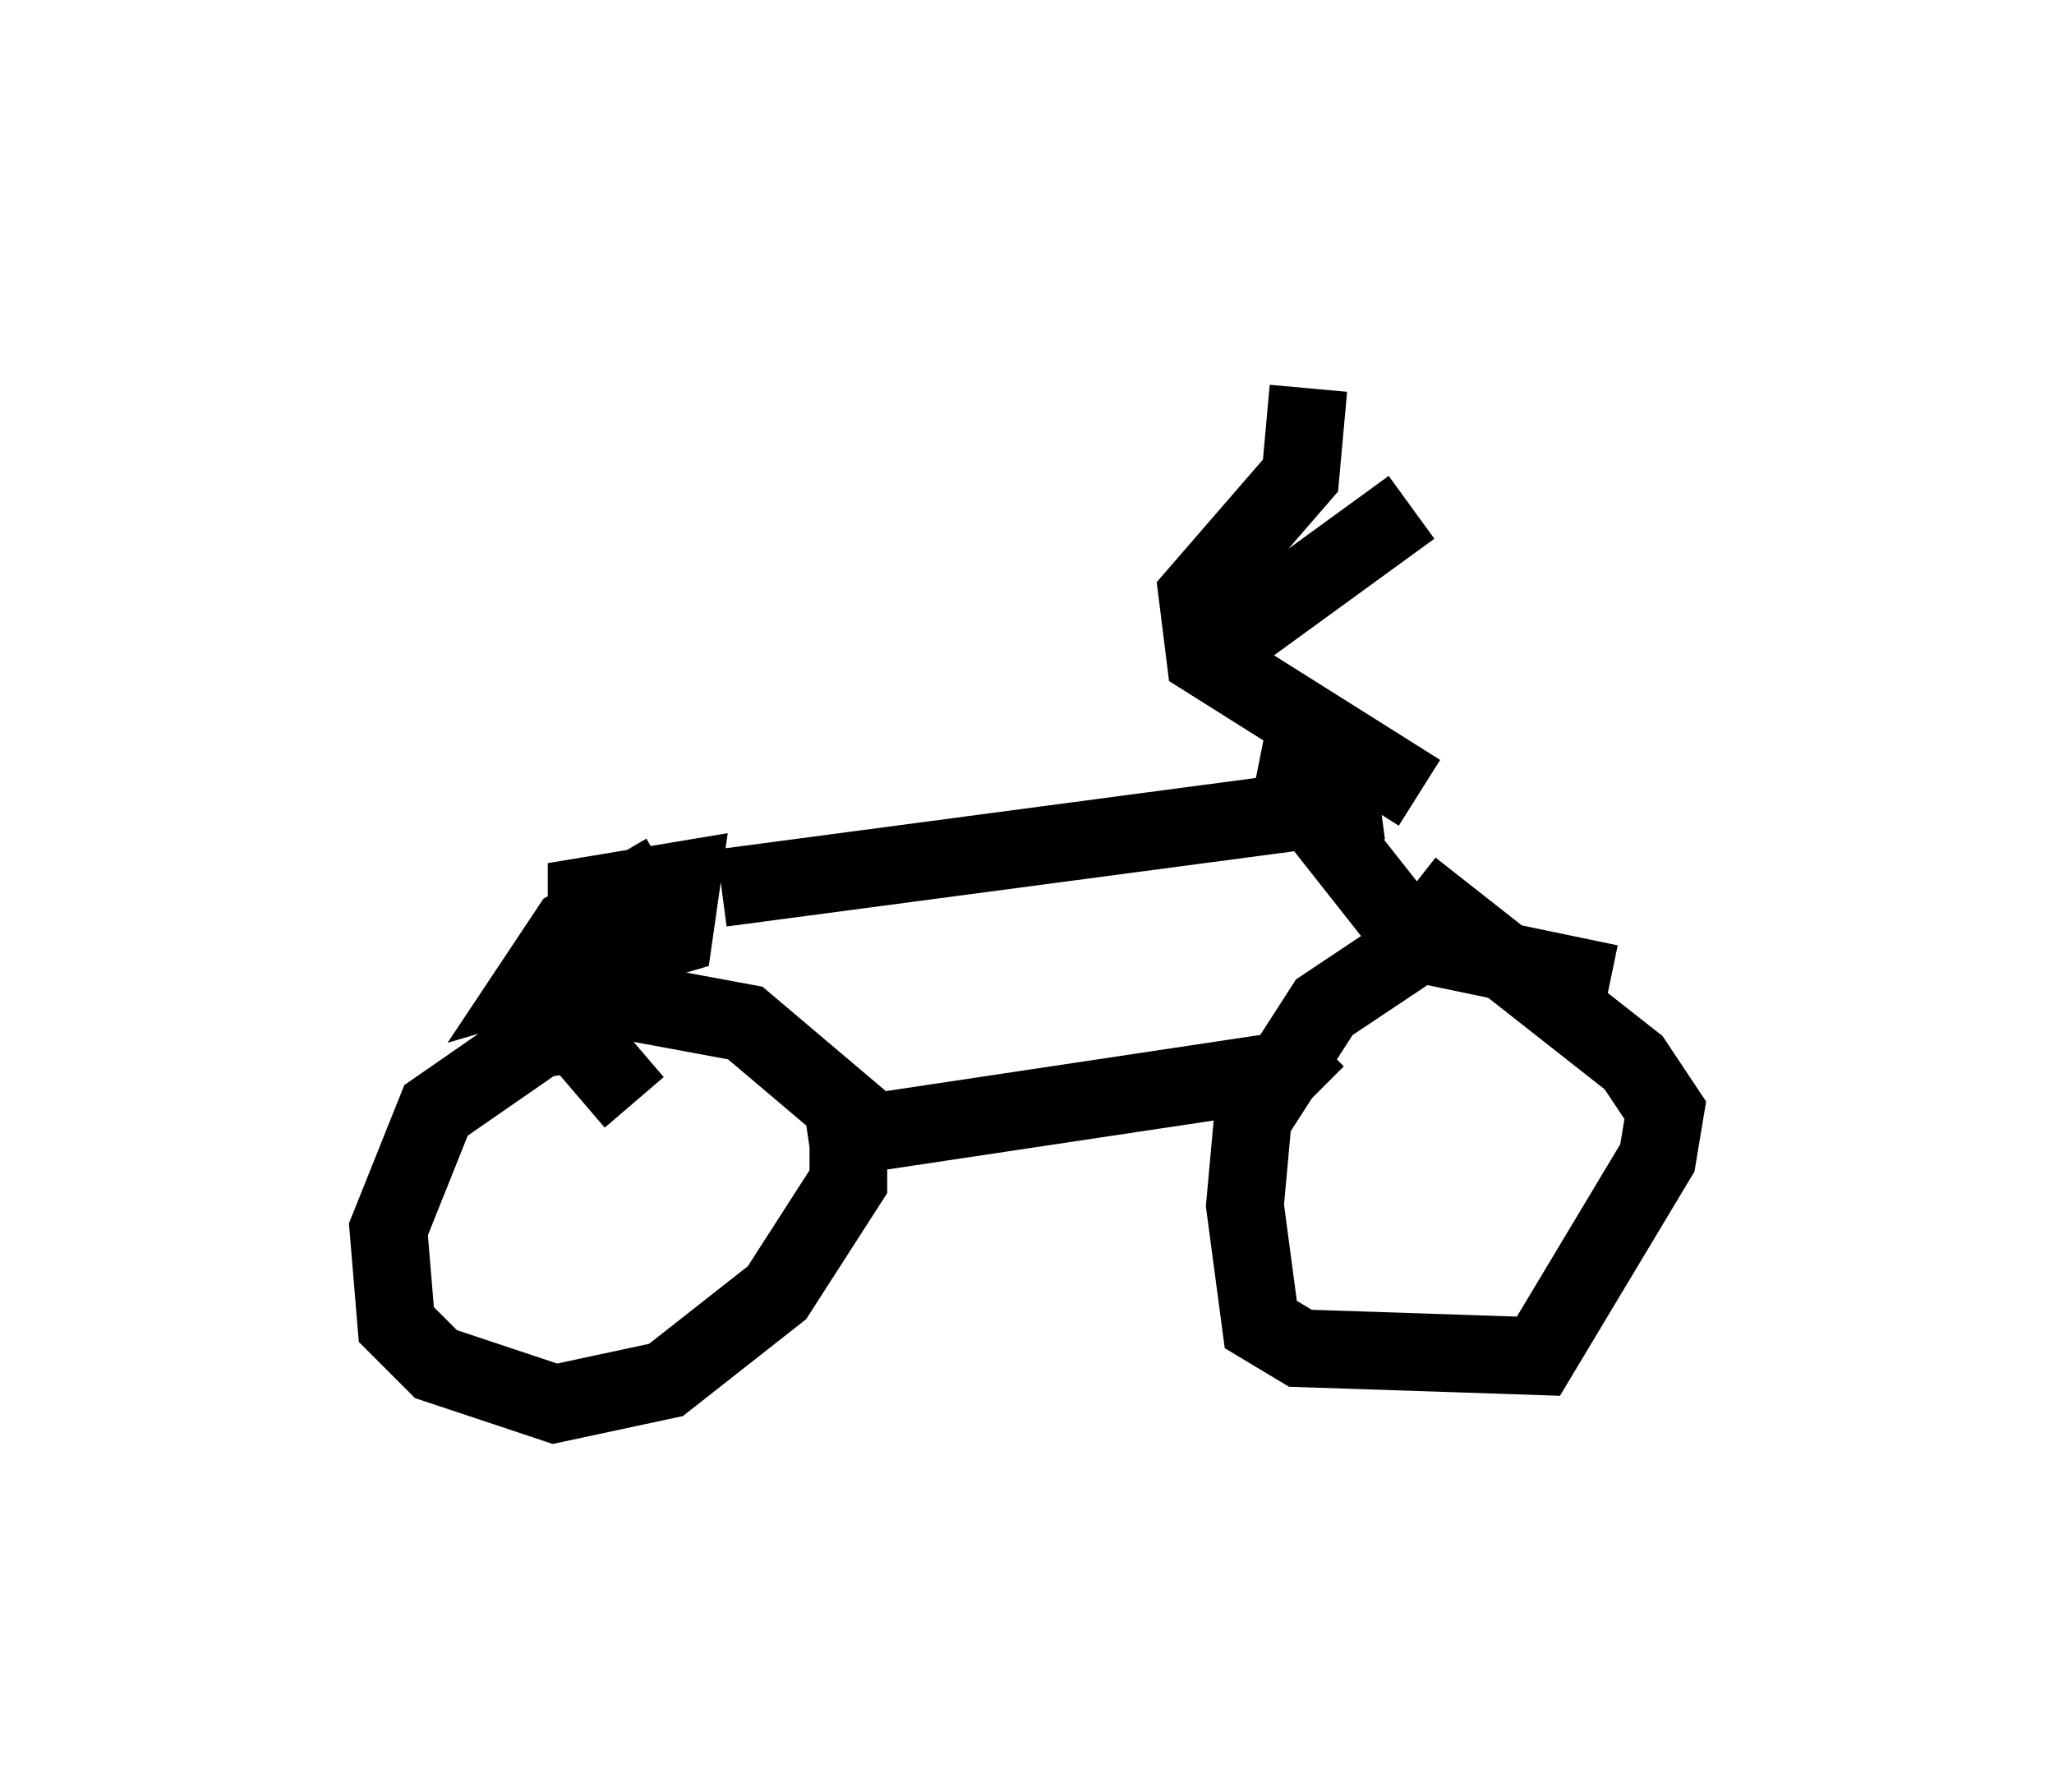 <?xml version="1.0" encoding="utf-8" ?>
<svg baseProfile="full" height="23.067" version="1.1" width="26.436" xmlns="http://www.w3.org/2000/svg" xmlns:ev="http://www.w3.org/2001/xml-events" xmlns:xlink="http://www.w3.org/1999/xlink"><defs /><rect fill="white" height="23.067" width="26.436" x="0" y="0" /><path d="M8.573, 13.677 m-0.919, -0.408 l-0.715, 0.102 -1.327, 0.919 l-0.613, 1.531 0.102, 1.225 l0.51, 0.51 1.531, 0.51 l1.429, -0.306 1.429, -1.123 l0.919, -1.429 0.0, -0.919 l-1.327, -1.123 -2.756, -0.51 m13.883, 0.0 l-2.45, -0.51 -1.225, 0.817 l-0.919, 1.429 -0.102, 1.123 l0.204, 1.531 0.51, 0.306 l3.063, 0.102 1.531, -2.552 l0.102, -0.613 -0.408, -0.613 l-2.858, -2.246 m-7.758, 3.267 l6.125, -0.919 0.408, -0.408 m-8.779, 0.817 l-0.613, -0.715 0.0, -1.94 l1.225, -0.204 -0.102, 0.715 l-1.735, 0.51 0.408, -0.613 l1.225, -0.715 m9.902, 1.225 l-1.531, -1.94 -0.204, -0.715 l-0.51, -0.102 m-6.942, 1.735 l8.473, -1.123 m0.51, -0.102 l-2.756, -1.735 -0.102, -0.817 l1.327, -1.531 0.102, -1.123 m-0.919, 3.165 l2.246, -1.633 " fill="none" stroke="black" stroke-width="1" /></svg>